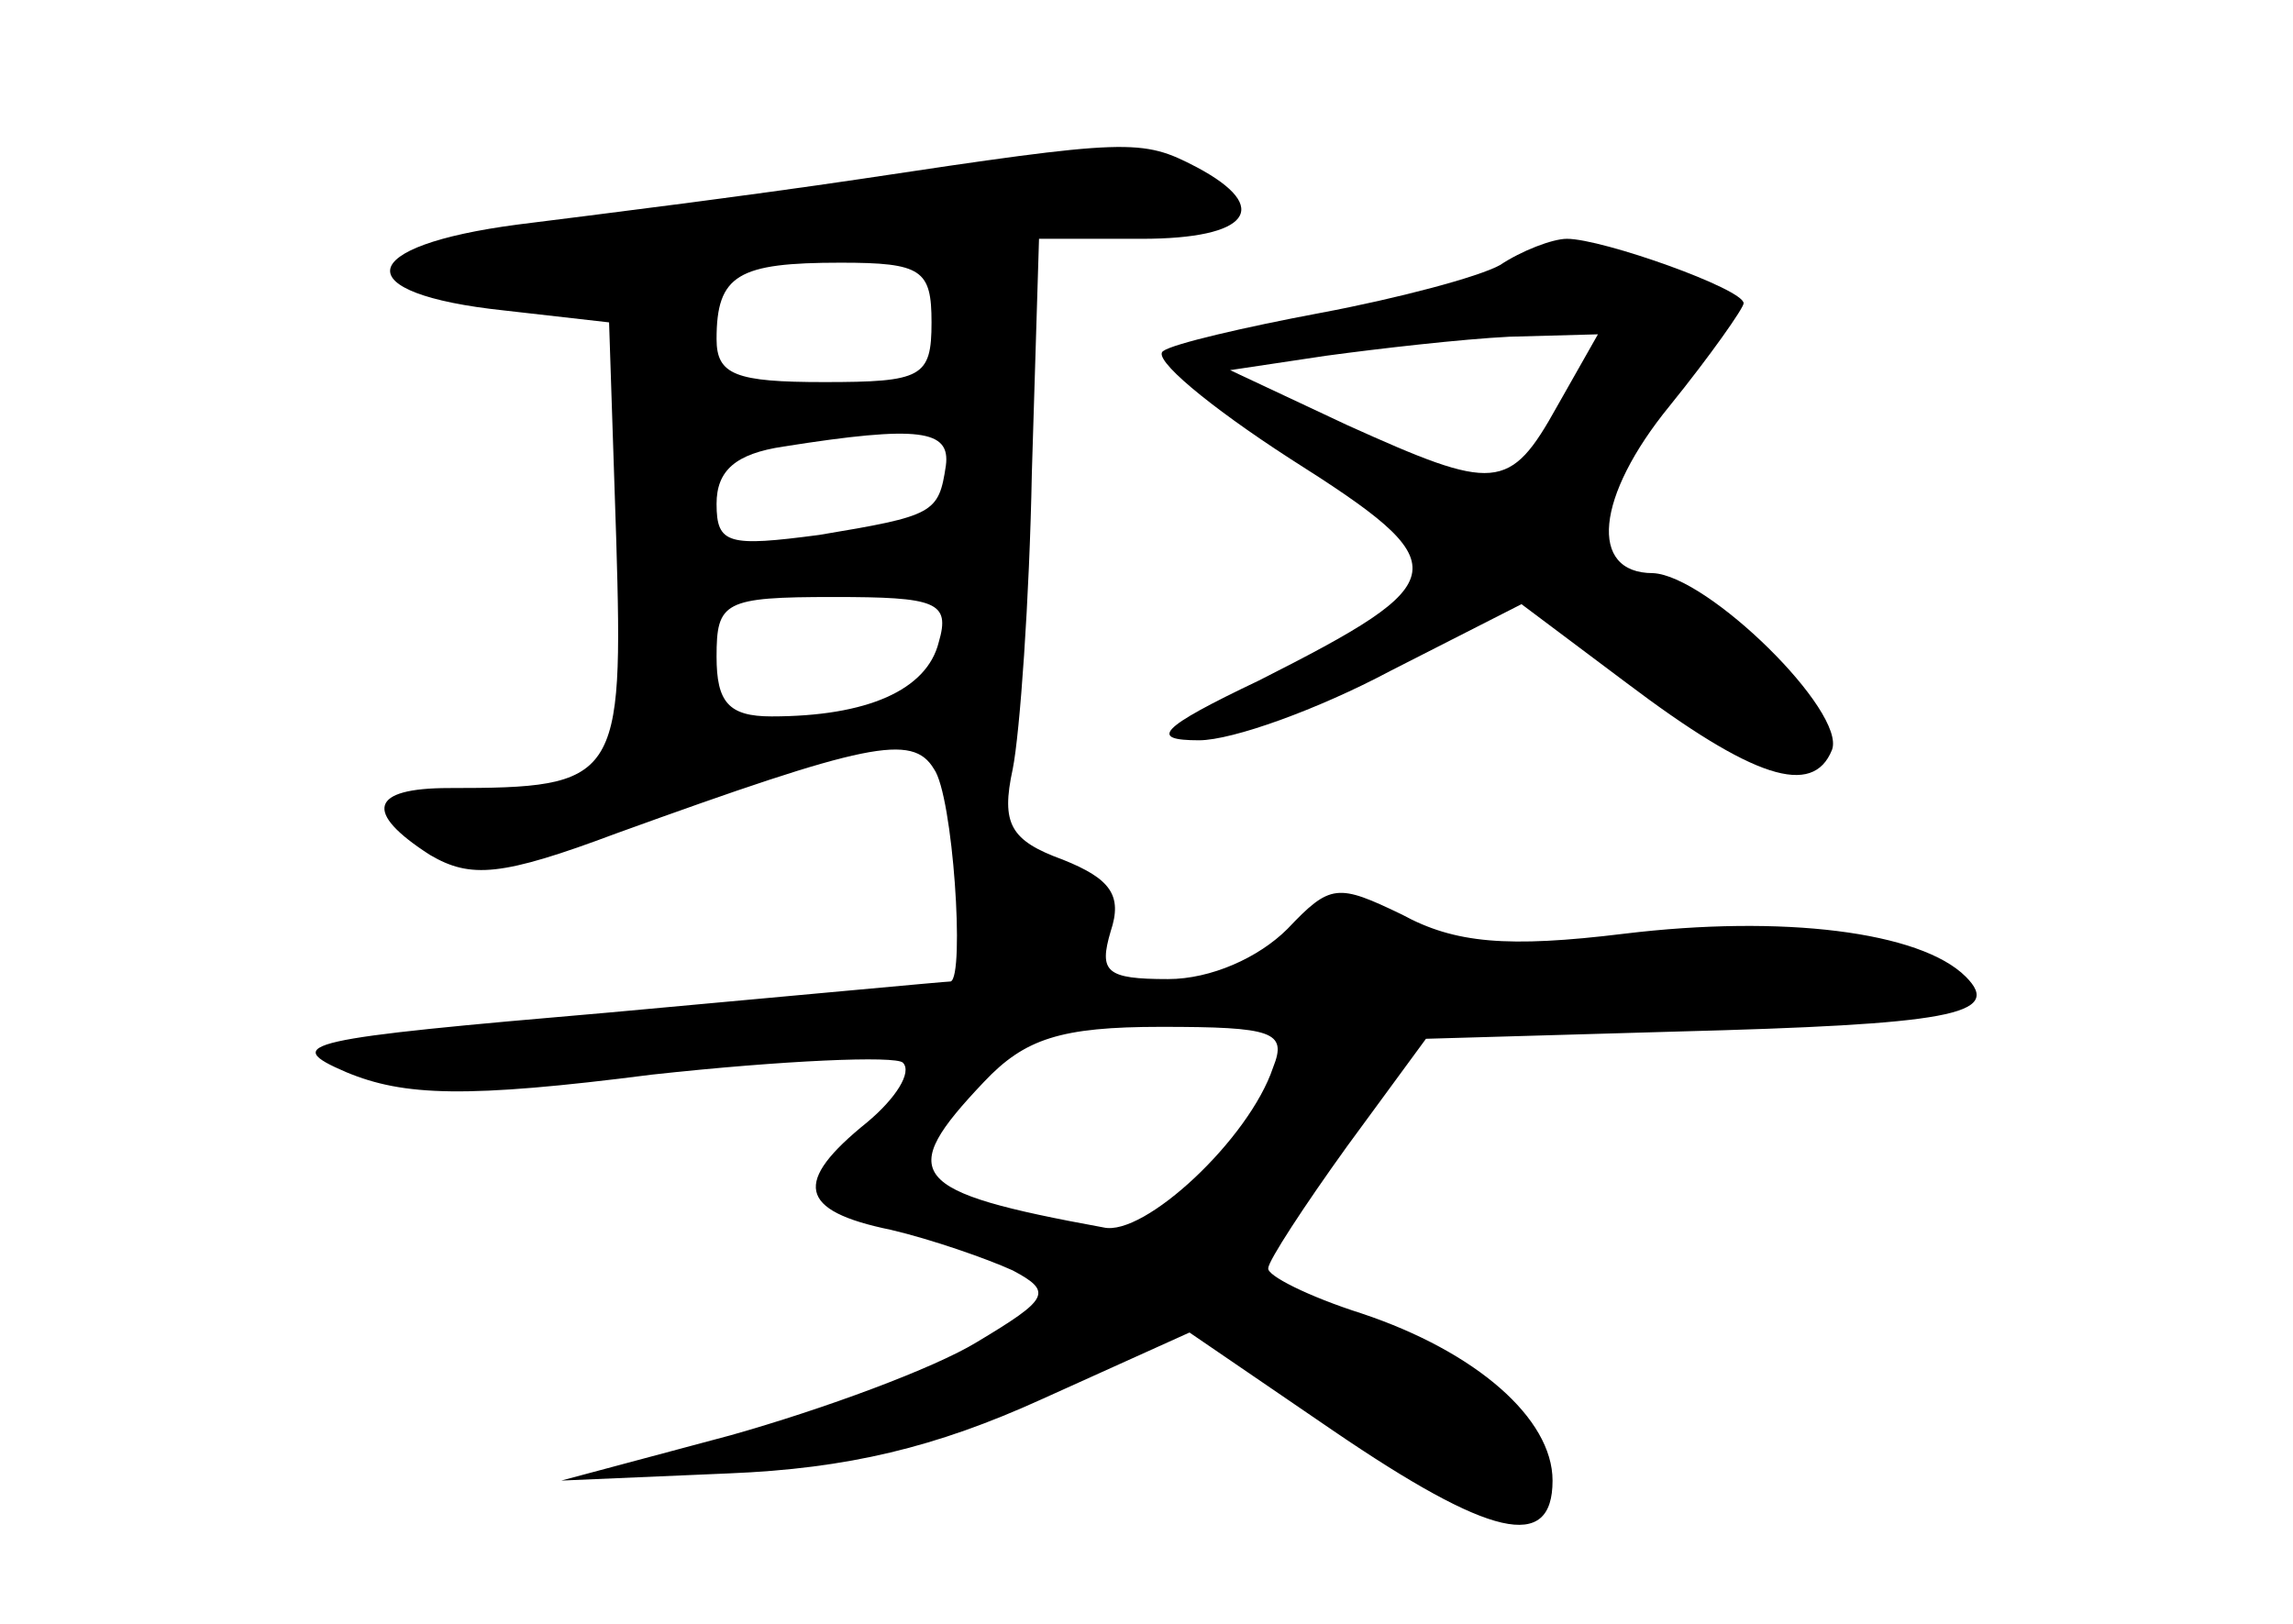 <?xml version="1.0" standalone="no"?>
<!DOCTYPE svg PUBLIC "-//W3C//DTD SVG 20010904//EN"
 "http://www.w3.org/TR/2001/REC-SVG-20010904/DTD/svg10.dtd">
<svg version="1.0" xmlns="http://www.w3.org/2000/svg"
 width="96pt" height="68pt" viewBox="0 0 96 68"
 preserveAspectRatio="xMidYMid meet">
<g transform="translate(0,68) scale(0.1,-0.1)"
fill="#000000" stroke="none">
<path d="M360 605 c-47 -7 -111 -15 -143 -19 -69 -9 -72 -29 -6 -36 l44 -5 3
-91 c3 -101 1 -104 -70 -104 -33 0 -36 -10 -8 -28 17 -10 30 -9 78 9 105 38
124 42 133 27 8 -11 13 -87 7 -89 -2 0 -66 -6 -143 -13 -128 -11 -138 -13
-110 -25 24 -10 50 -11 128 -1 55 6 102 8 105 5 4 -4 -3 -15 -15 -25 -31 -25
-29 -37 10 -45 17 -4 40 -12 51 -17 17 -9 15 -12 -15 -30 -18 -11 -64 -28
-103 -39 l-71 -19 70 3 c50 2 87 11 131 31 l62 28 60 -41 c66 -45 92 -51 92
-21 0 26 -32 54 -80 70 -22 7 -40 16 -39 19 0 3 15 26 33 51 l33 45 104 3
c115 3 138 7 122 23 -19 19 -77 26 -143 18 -49 -6 -71 -4 -93 8 -27 13 -30 13
-48 -6 -12 -12 -32 -21 -50 -21 -26 0 -29 3 -24 20 5 15 0 22 -20 30 -22 8
-26 15 -21 38 3 15 7 71 8 124 l3 98 43 0 c45 0 55 13 23 30 -23 12 -28 12
-141 -5z m30 -60 c0 -23 -4 -25 -45 -25 -37 0 -45 3 -45 18 0 27 9 32 52 32
34 0 38 -3 38 -25z m6 -60 c-3 -20 -5 -21 -53 -29 -38 -5 -43 -4 -43 13 0 14
8 21 28 24 57 9 70 7 68 -8z m-3 -74 c-5 -20 -30 -31 -70 -31 -18 0 -23 6 -23
25 0 23 3 25 49 25 43 0 49 -2 44 -19z m140 -178 c-10 -30 -54 -71 -71 -67
-82 15 -87 22 -50 61 17 18 32 23 74 23 47 0 53 -2 47 -17z"/>
<path d="M628 569 c-9 -5 -43 -14 -75 -20 -32 -6 -62 -13 -66 -16 -5 -3 19
-23 53 -45 71 -45 70 -51 -13 -93 -42 -20 -46 -25 -25 -25 14 0 50 13 80 29
l55 28 44 -33 c53 -40 78 -48 86 -28 6 16 -52 73 -75 74 -27 0 -24 32 7 70 17
21 31 41 31 43 0 6 -59 27 -74 27 -6 0 -19 -5 -28 -11z m24 -59 c-20 -36 -26
-36 -88 -8 l-49 23 40 6 c22 3 57 7 77 8 l37 1 -17 -30z"/>
</g>
</svg>
